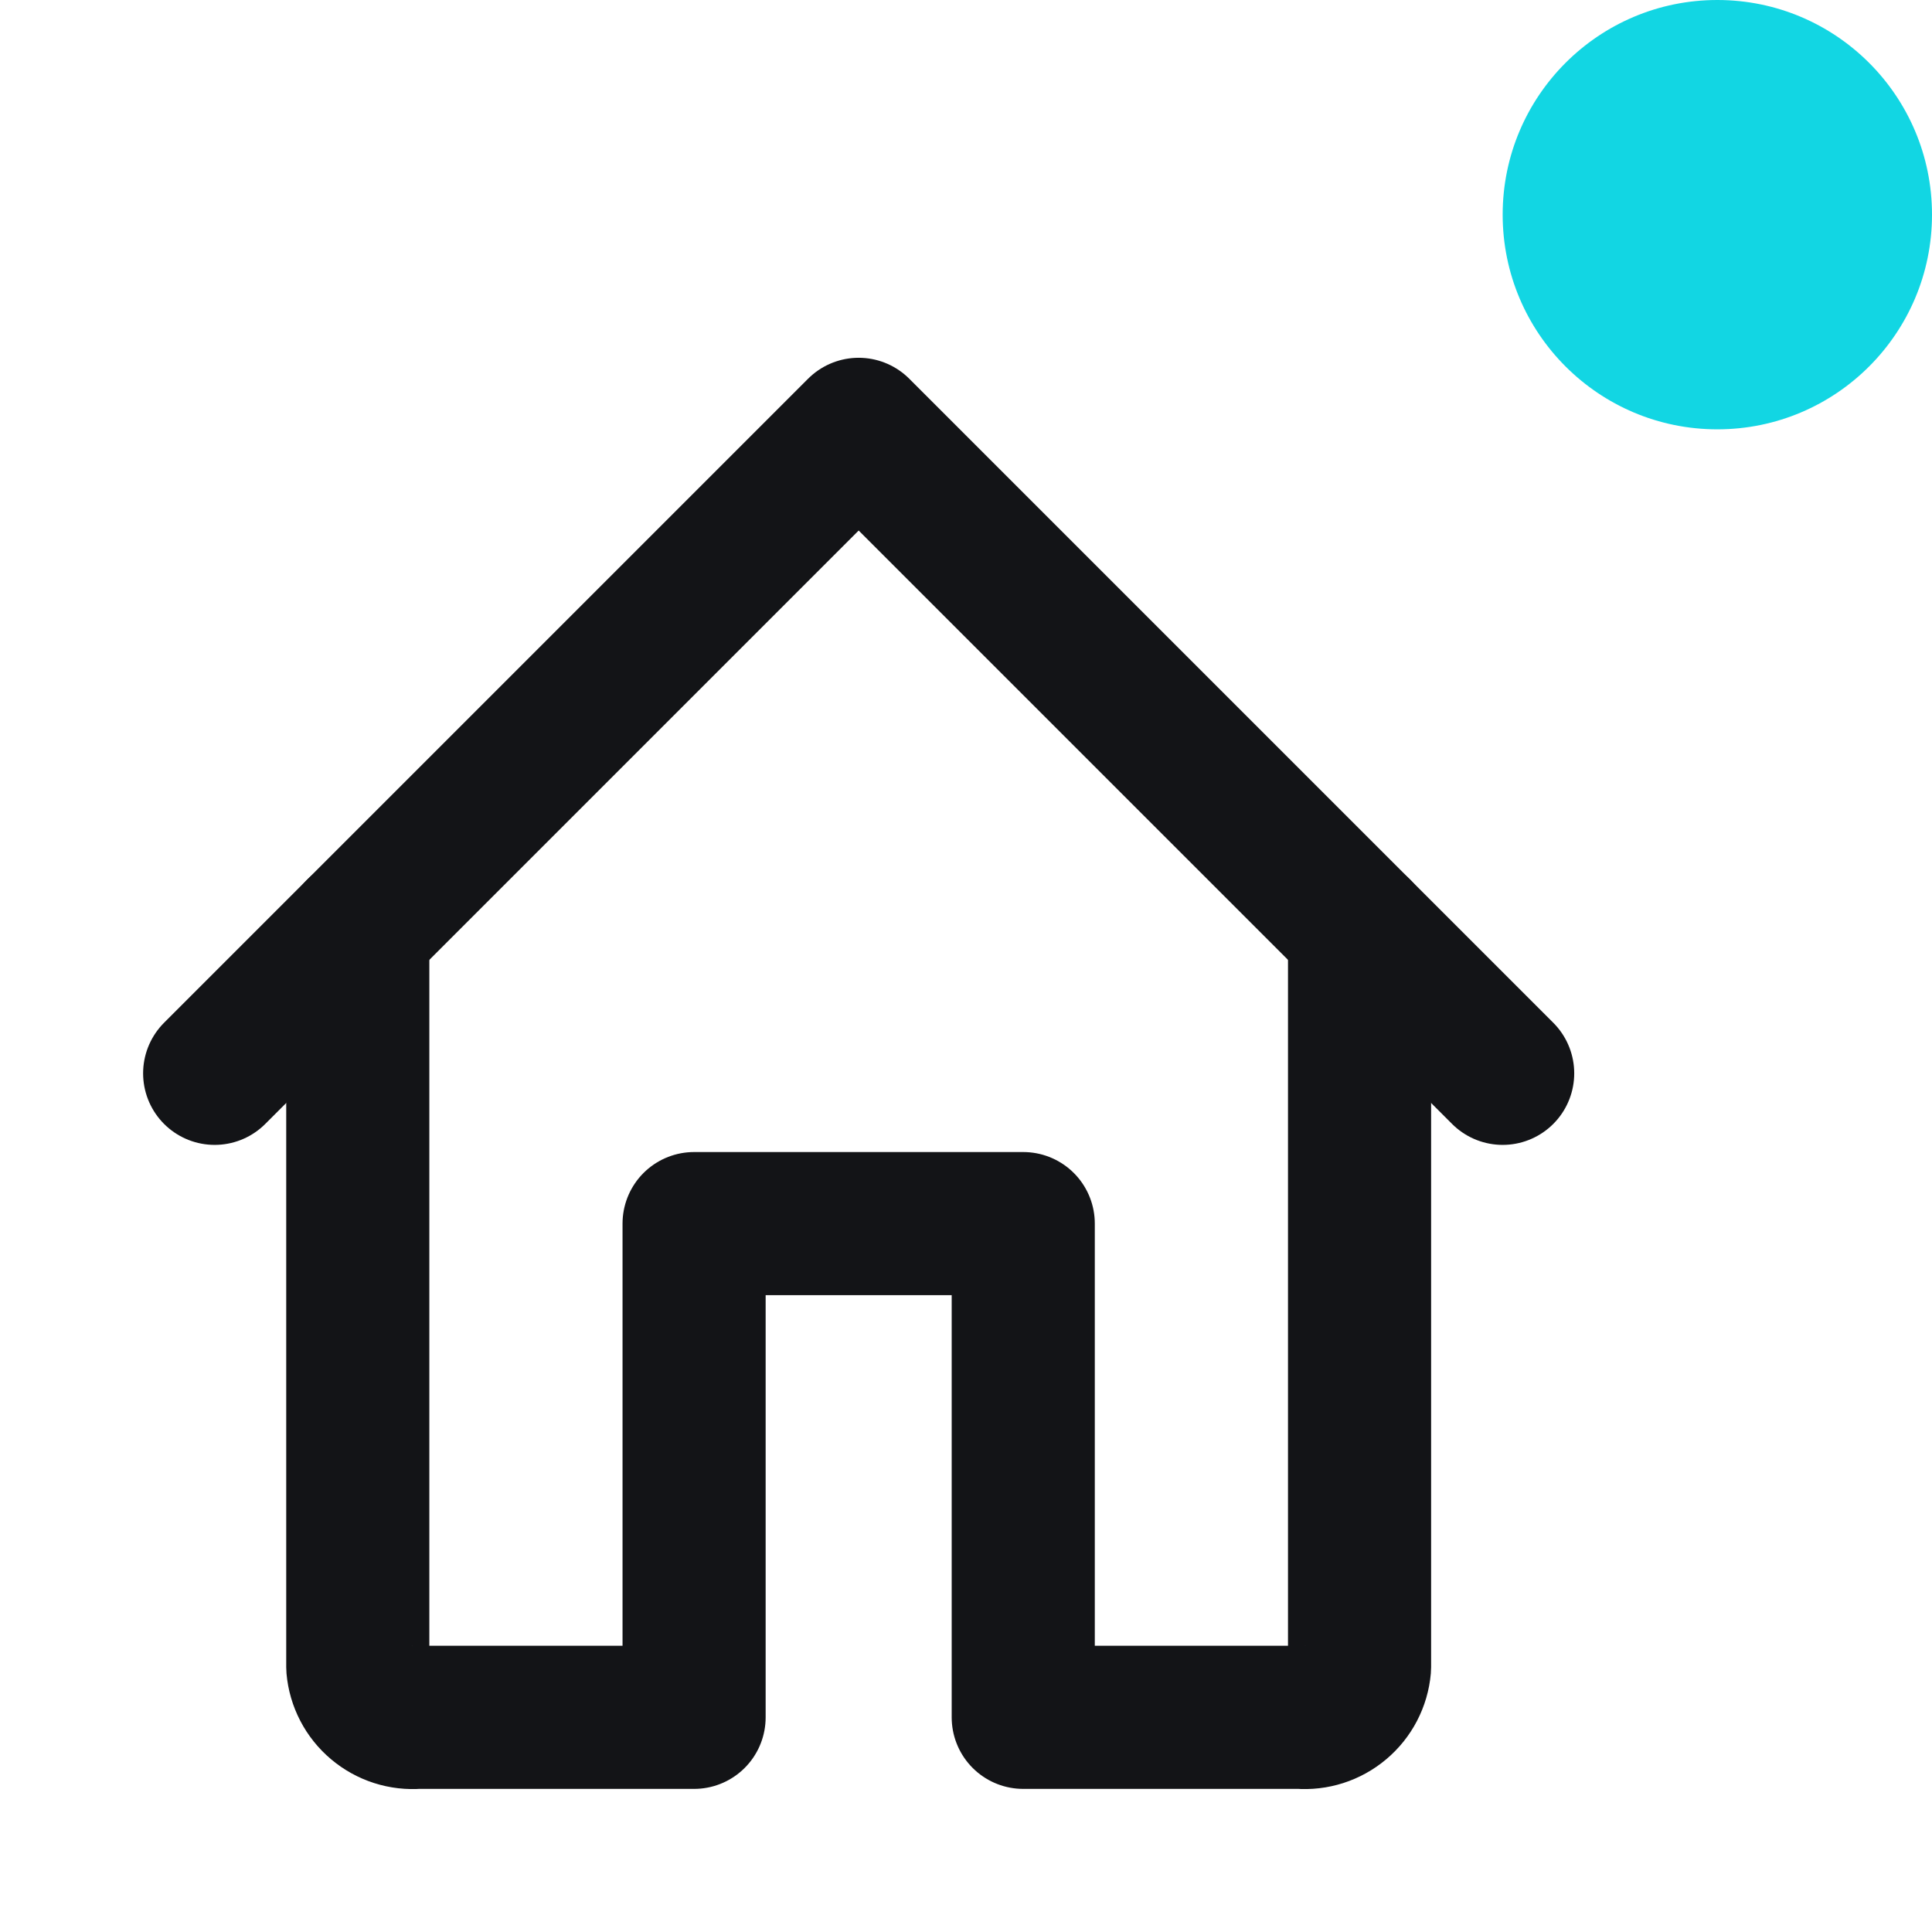 <svg width="27" height="27" viewBox="0 0 27 27" fill="none" xmlns="http://www.w3.org/2000/svg">
<path d="M21 15L12 6L3 15" stroke="#131417" stroke-width="2" stroke-linecap="round" stroke-linejoin="round"/>
<path d="M19 13V23.3C18.982 23.503 18.885 23.69 18.729 23.821C18.574 23.952 18.373 24.017 18.17 24H14.3V17.1H9.7V24H5.83C5.627 24.017 5.426 23.952 5.271 23.821C5.115 23.69 5.018 23.503 5 23.3V13" stroke="#131417" stroke-width="2" stroke-linecap="round" stroke-linejoin="round"/>
<circle cx="24" cy="3" r="3" fill="#12D6E3"/>
</svg>
